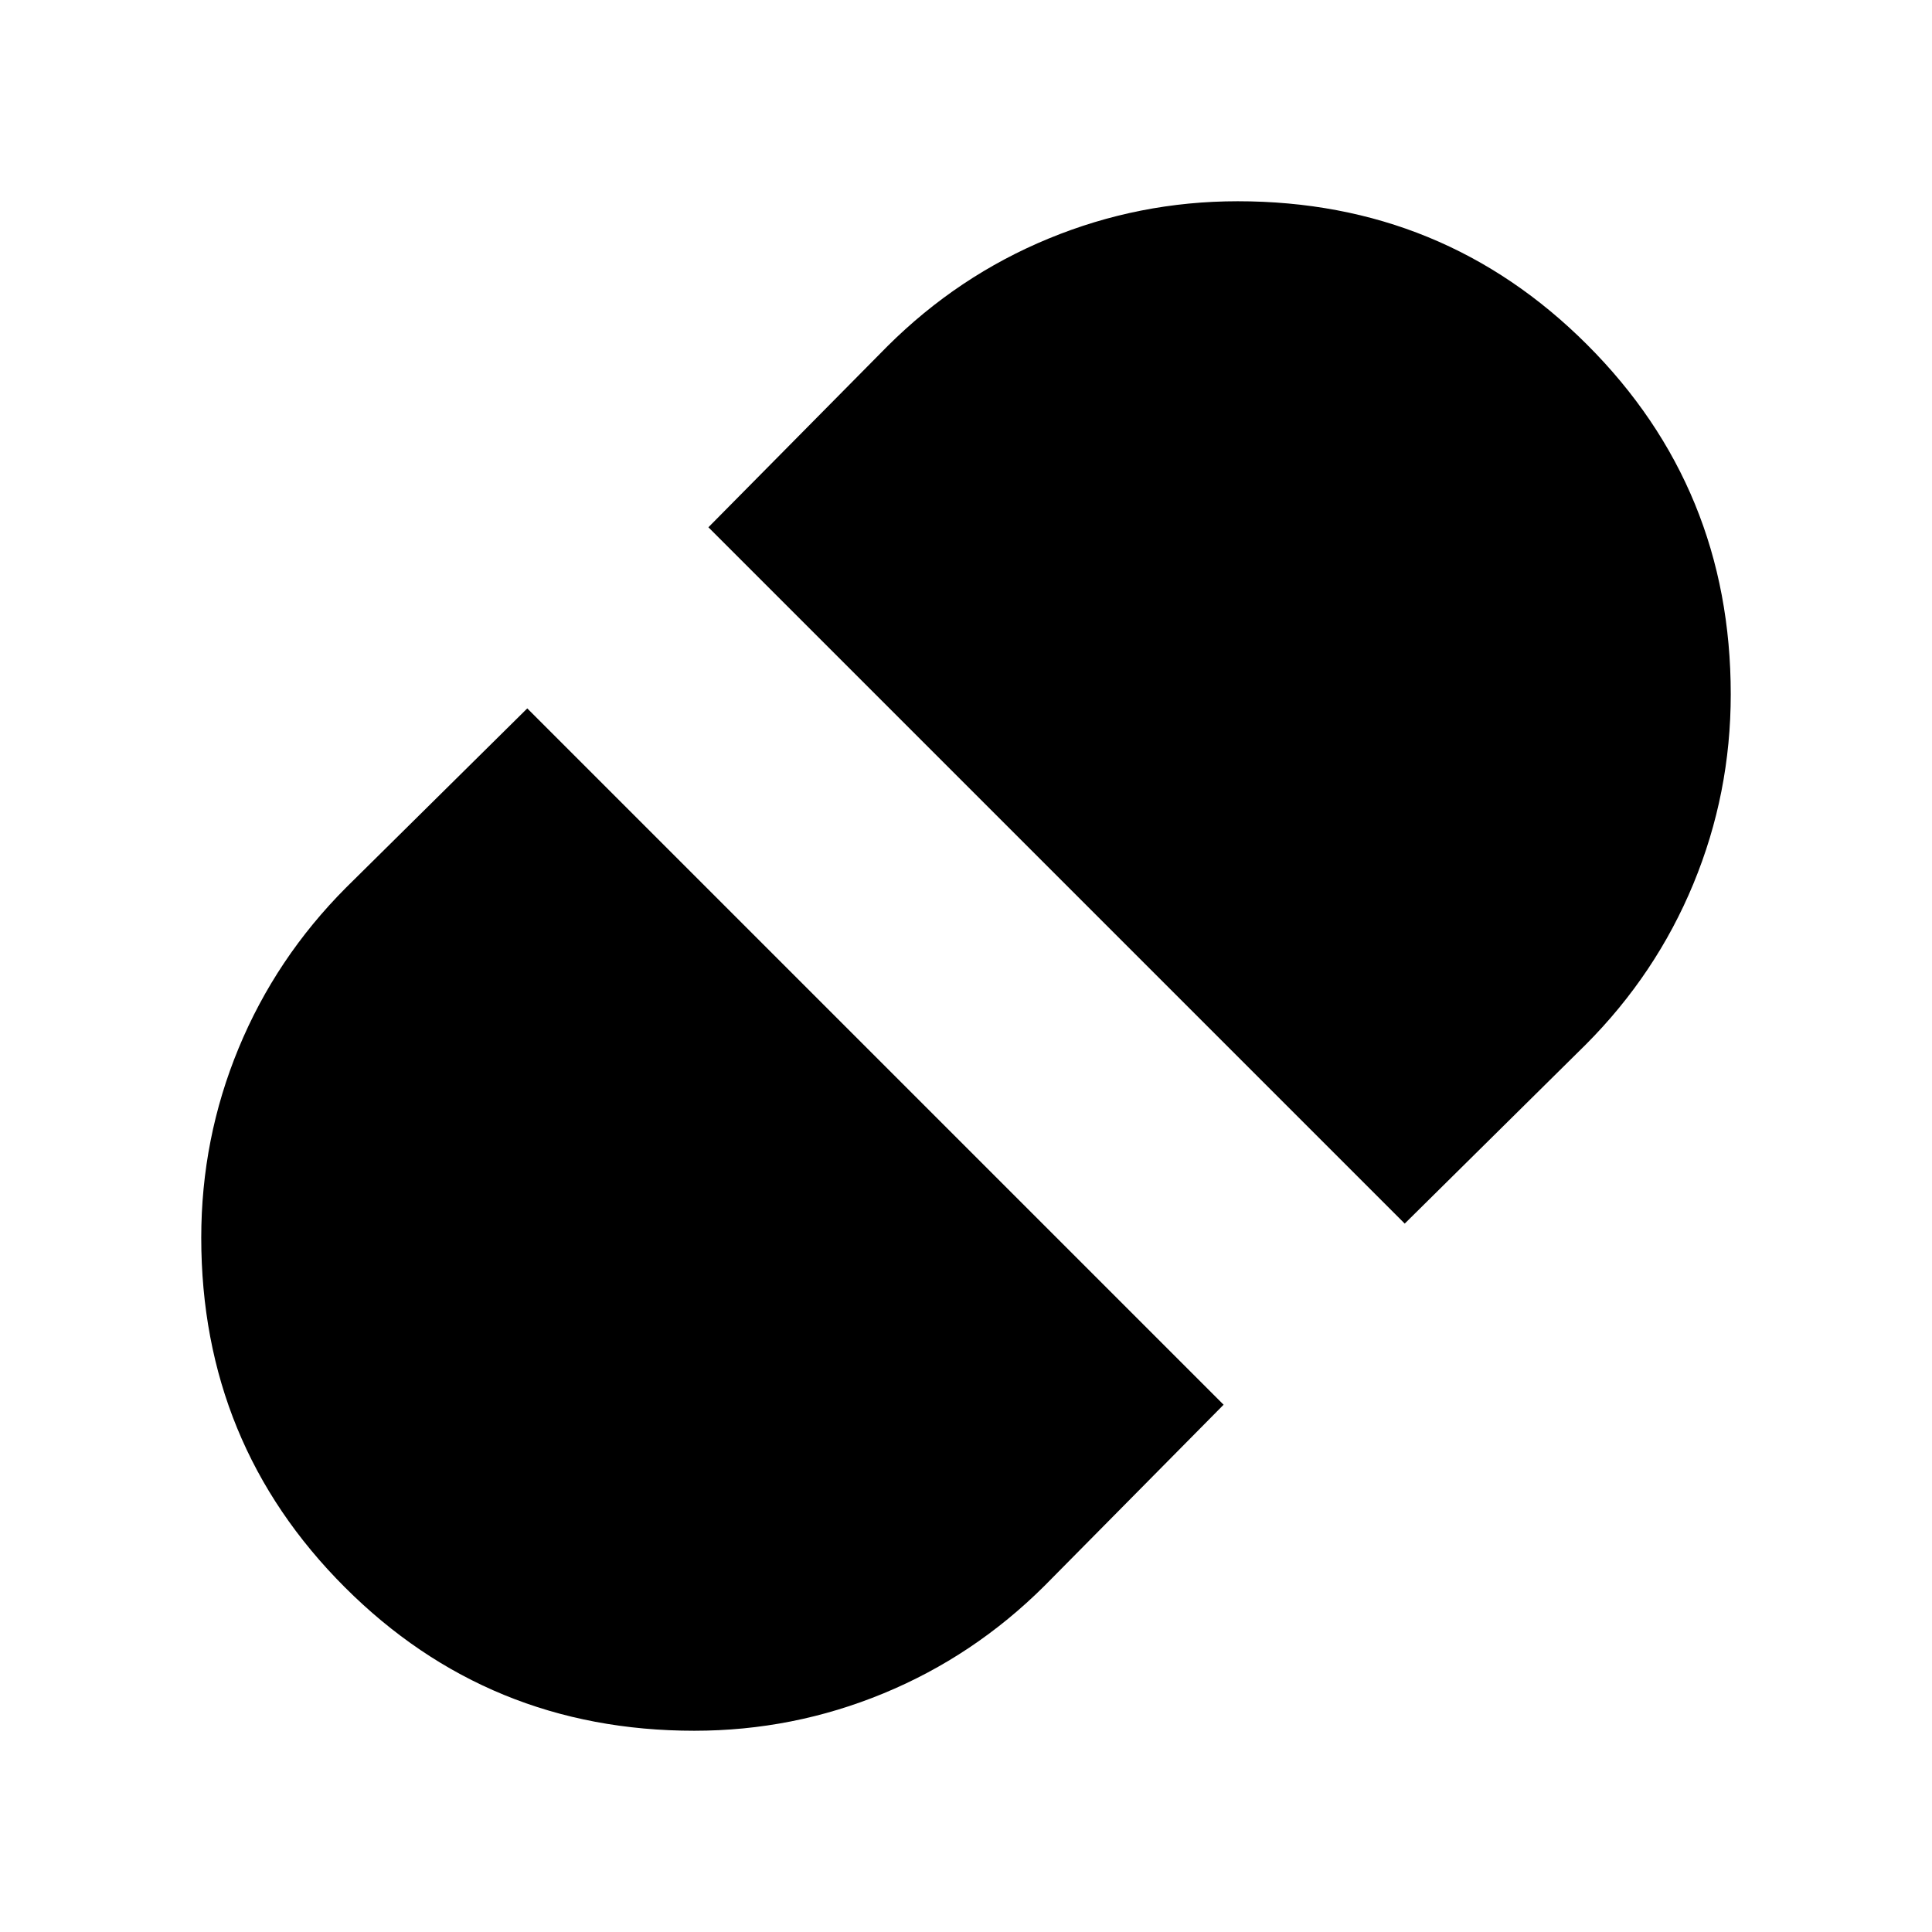 <svg xmlns="http://www.w3.org/2000/svg" height="24" viewBox="0 -960 960 960" width="24"><path d="m698-352 90-89q34.91-35.02 53.45-79.89Q860-565.75 860-615q0-102.36-71.32-173.68Q717.36-860 615-860q-49 0-93.96 18.55Q476.09-822.91 441-788l-89 90 346 346ZM345-100q49 0 93.96-18.55Q483.91-137.09 519-172l89-90-346-346-90 89q-34.91 35.02-53.45 79.89Q100-394.25 100-345q0 102.36 71.32 173.68Q242.64-100 345-100Z"/></svg>